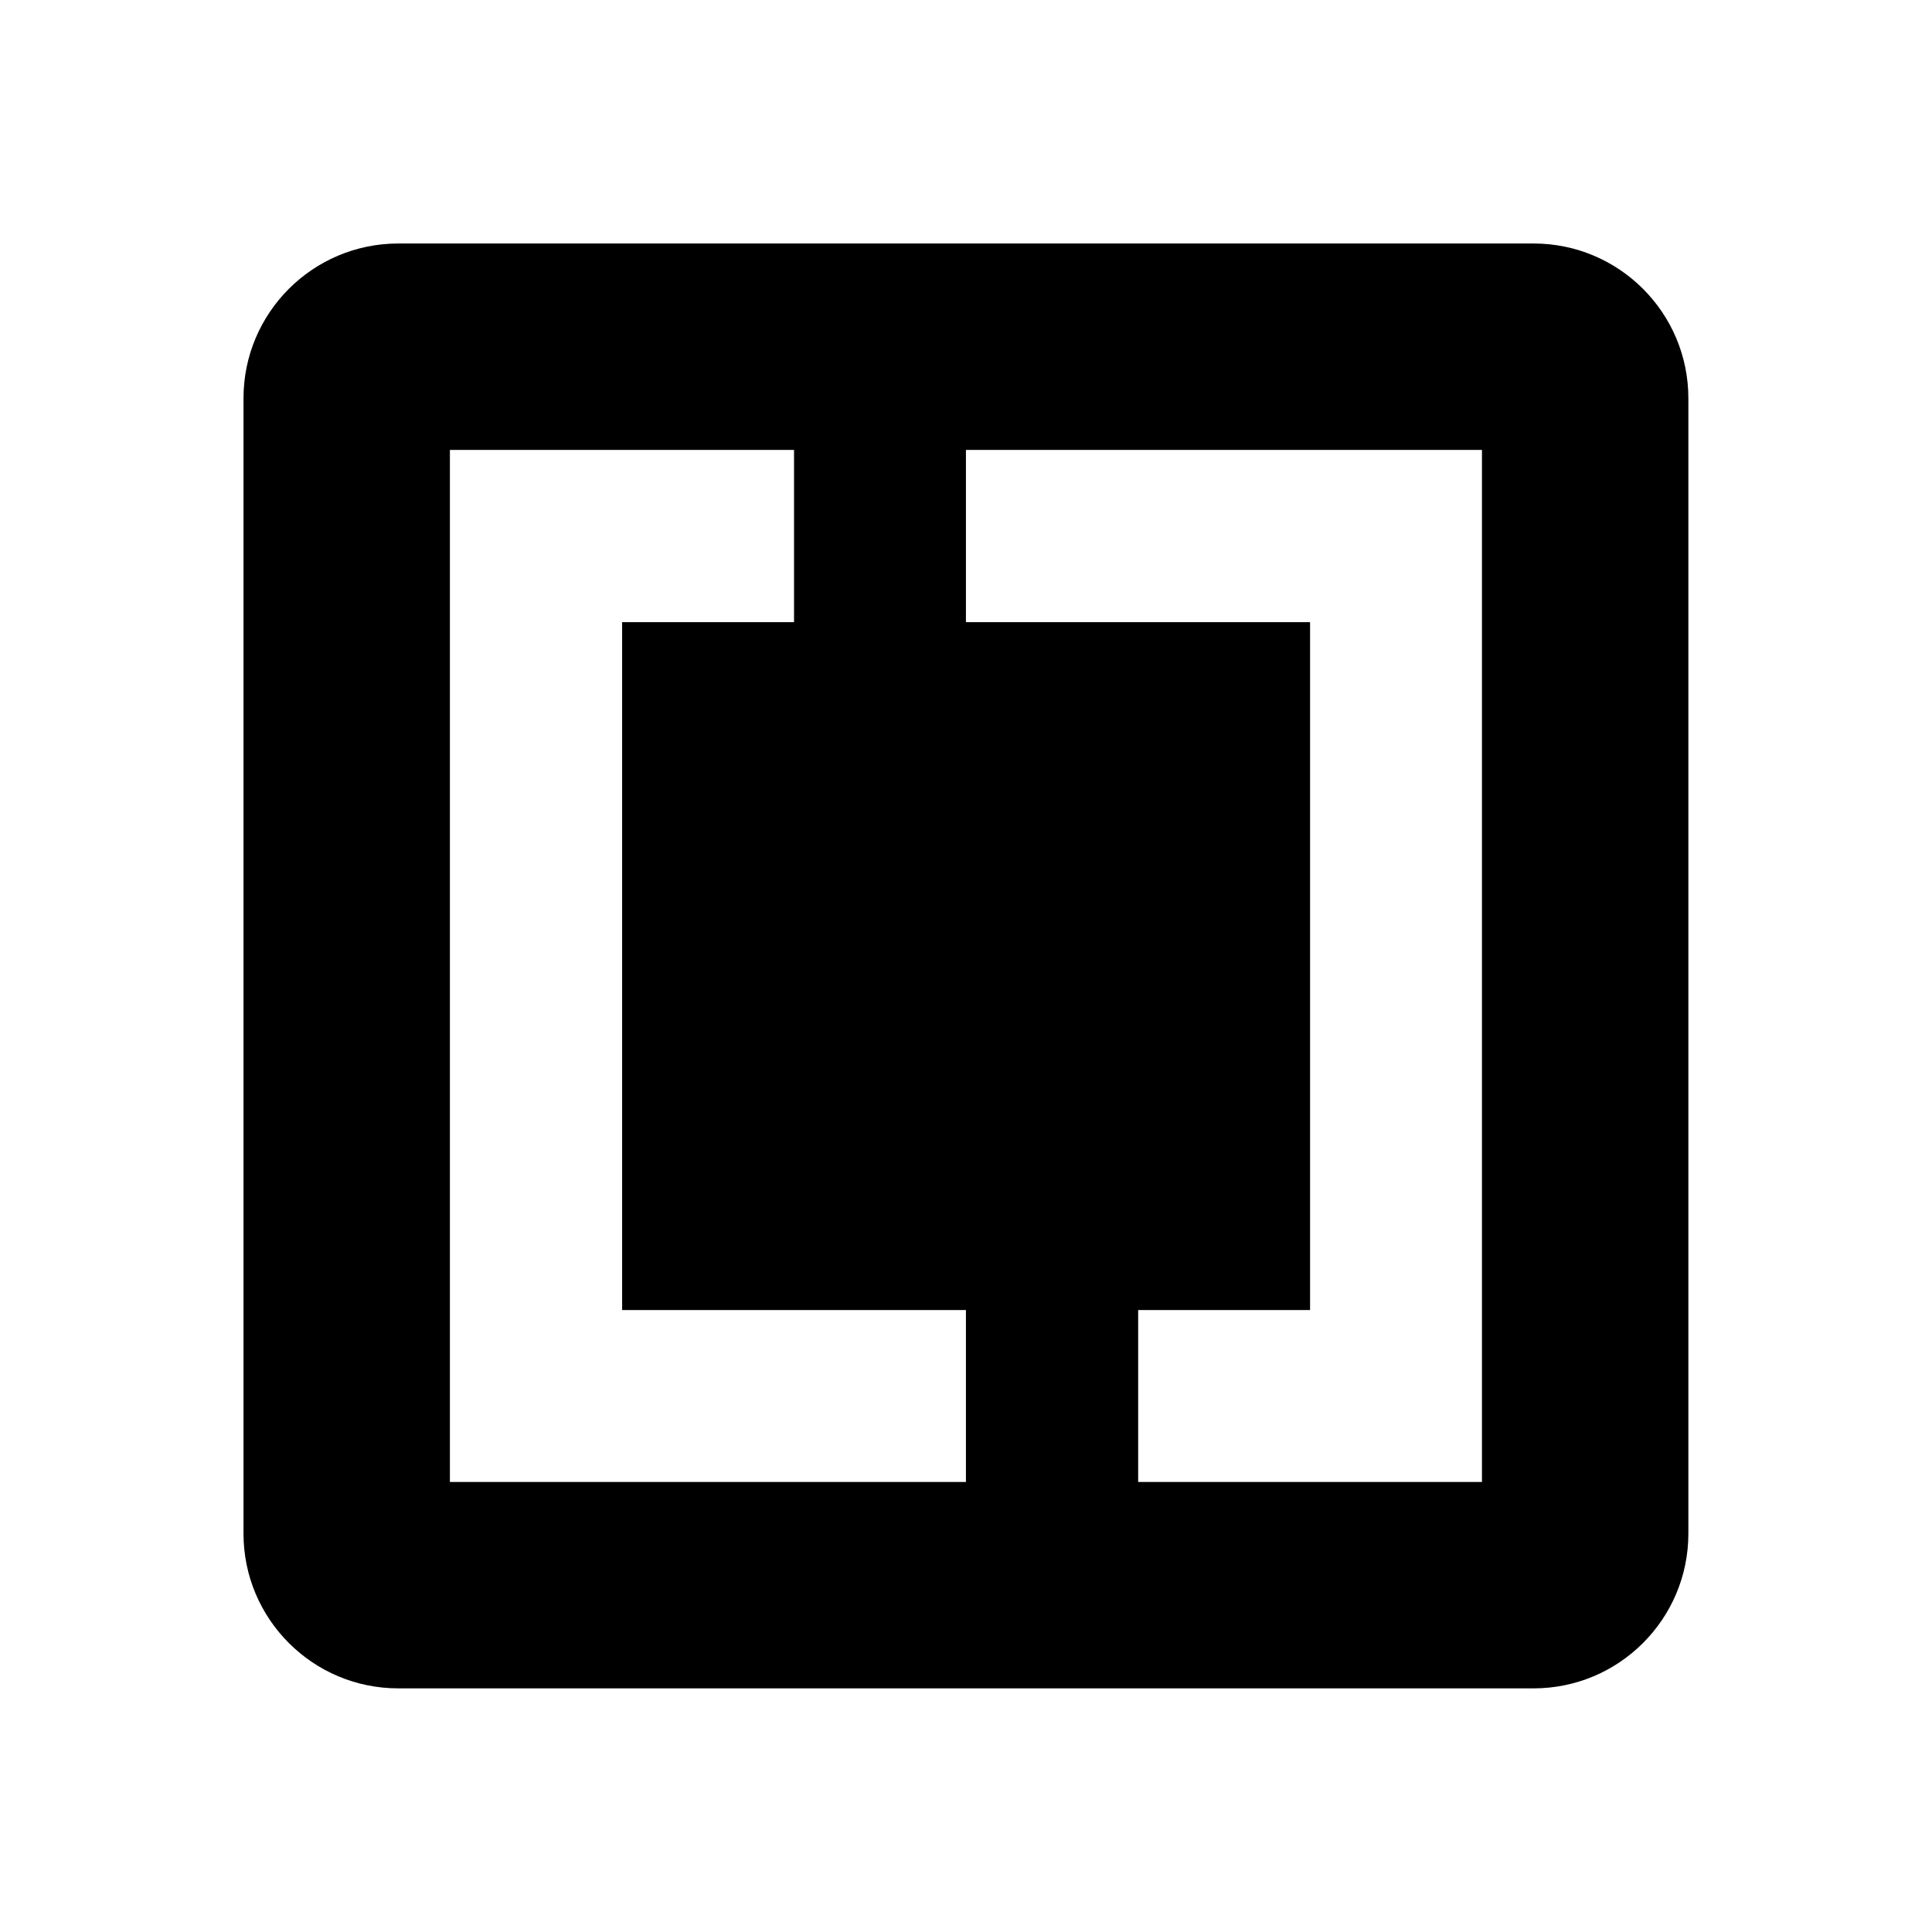 <svg xmlns="http://www.w3.org/2000/svg" width="100%" height="100%" viewBox="0 0 599.04 599.04"><path fill="currentColor" d="M123.5 75.5h352c26.5 0 48 21.5 48 48v352c0 26.5-21.5 48-48 48h-352c-26.5 0-48-21.5-48-48v-352c0-26.5 21.5-48 48-48zM139.5 139.5v320h160v-53.3h-106.6v-213.3h53.3v-53.4h-106.7zM299.5 139.5v53.4h106.7v213.3h-53.3v53.3h106.6v-320h-53.3-106.7z" /></svg>